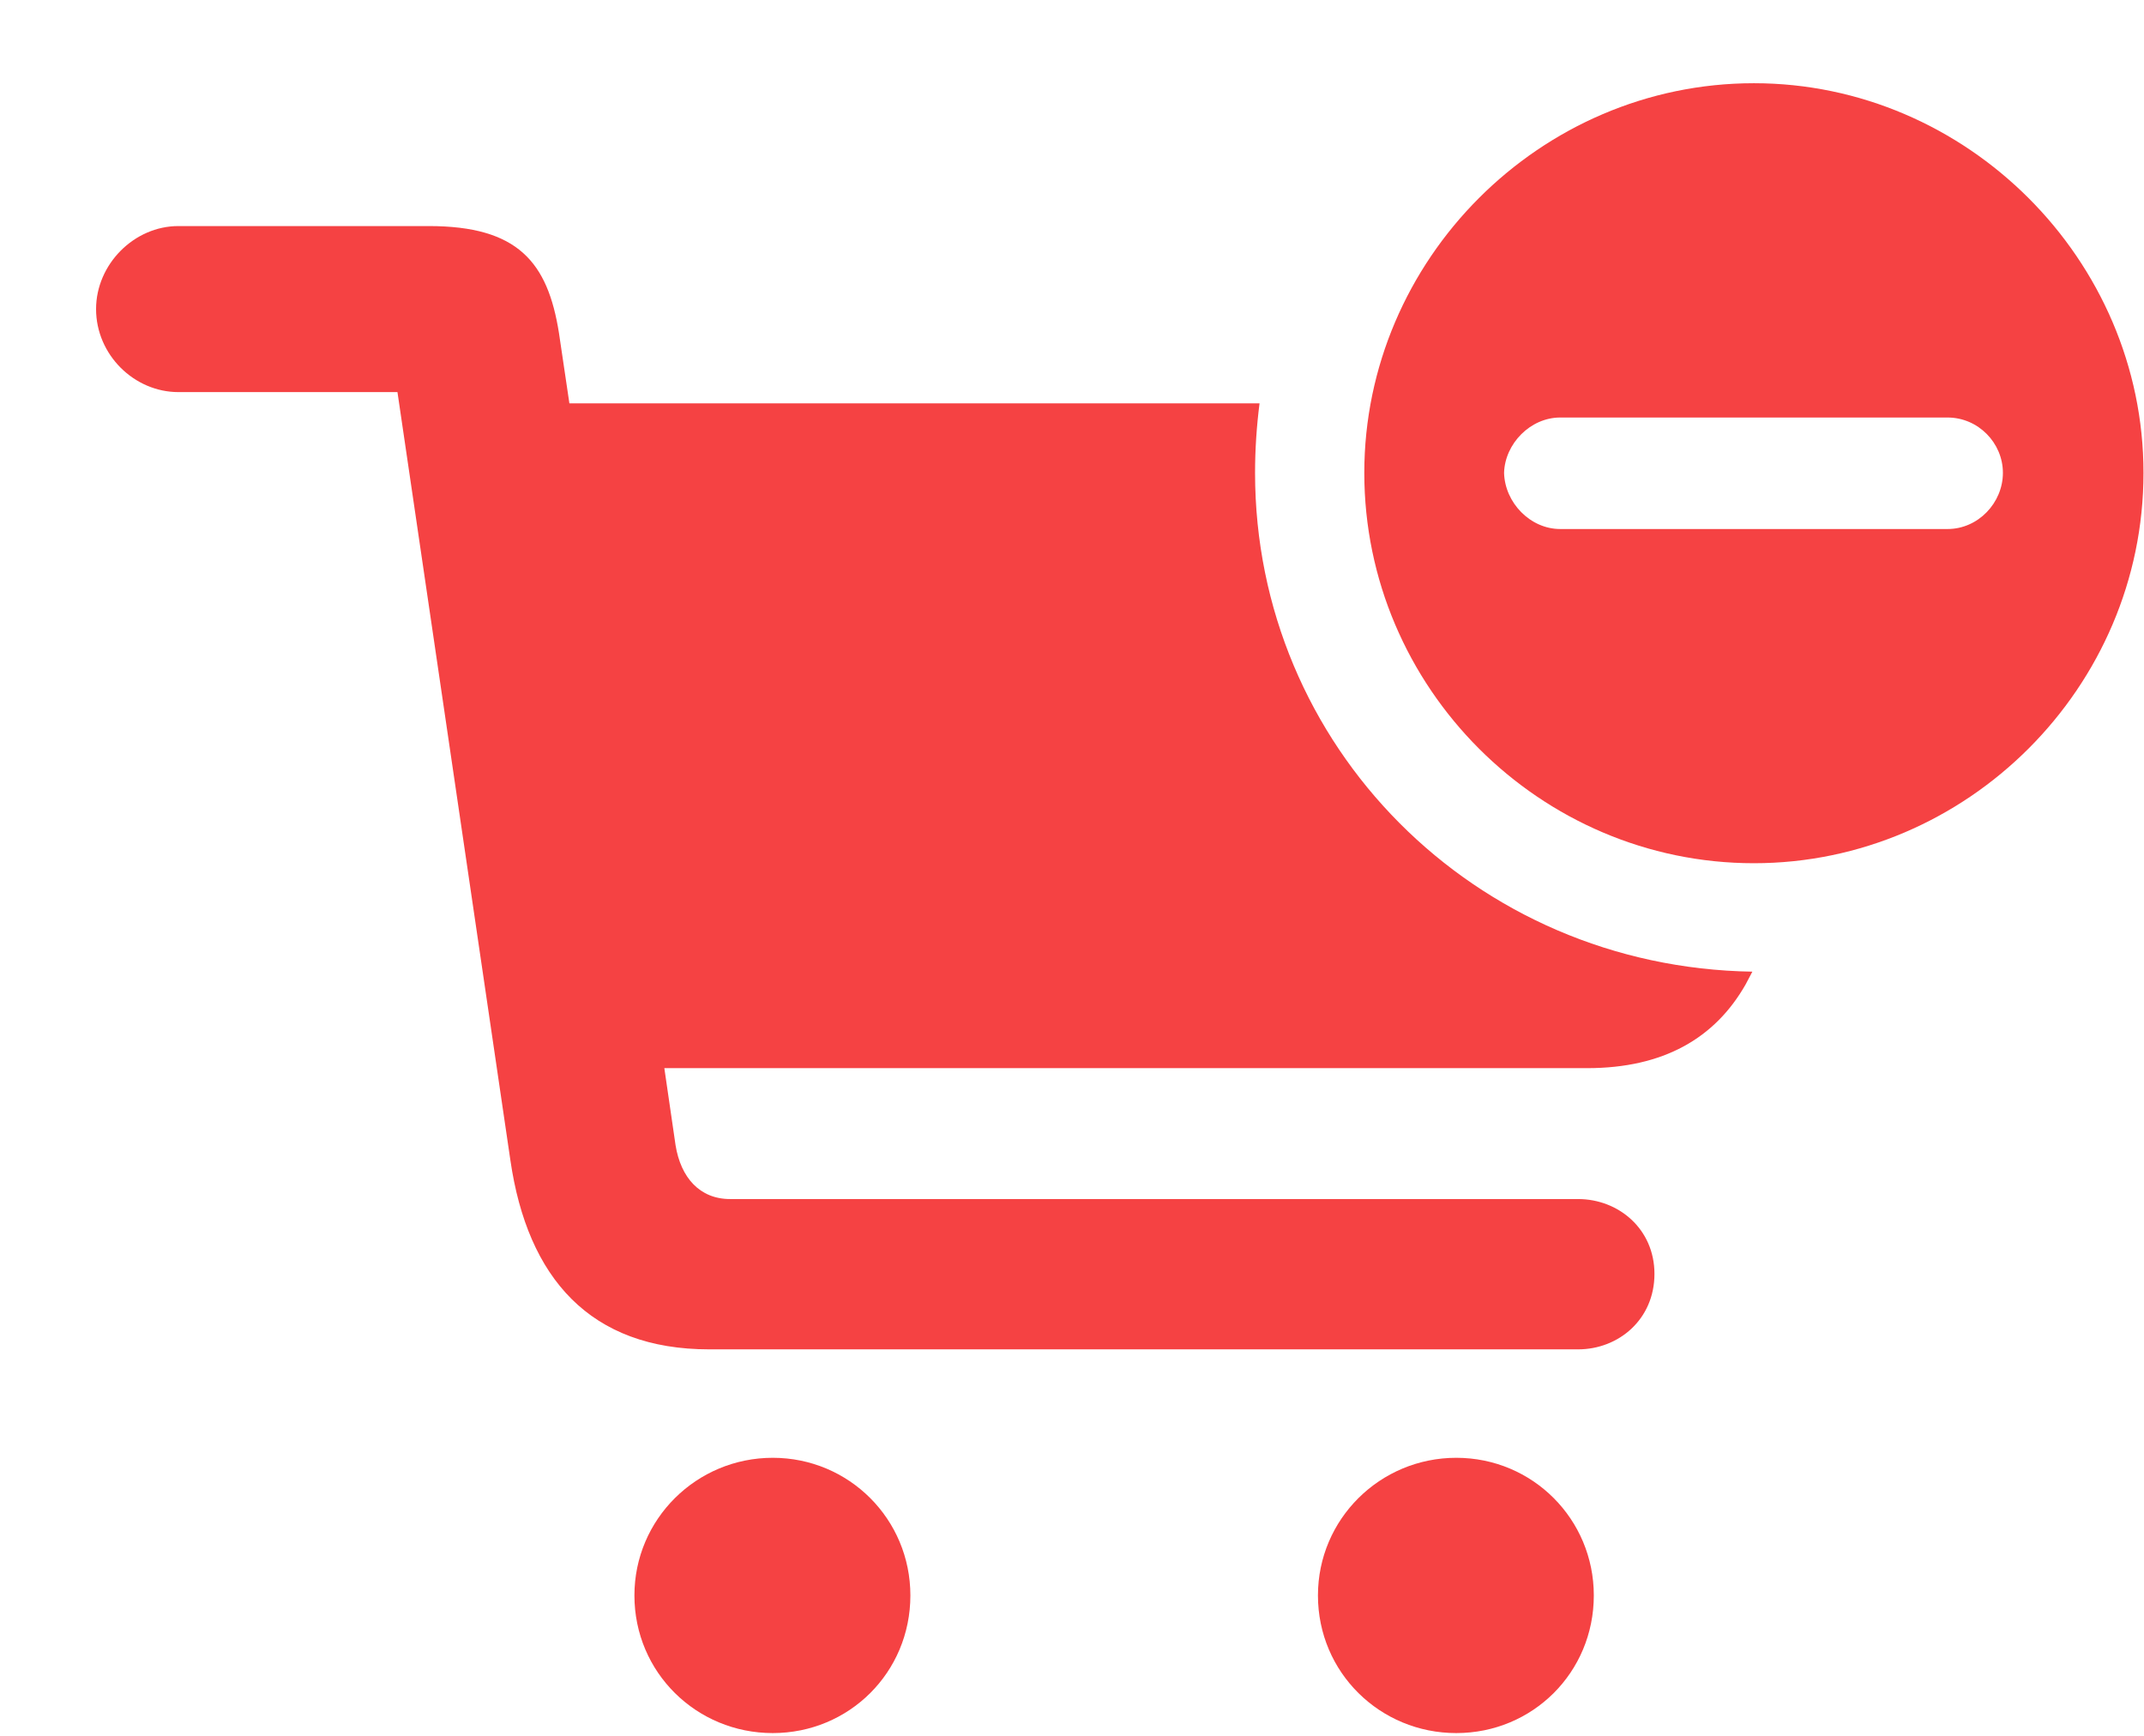 <svg width="21" height="17" viewBox="0 0 21 17" fill="none" xmlns="http://www.w3.org/2000/svg">
<path d="M17.179 8.454C19.266 8.454 20.995 6.733 20.995 4.631C20.995 2.544 19.266 0.815 17.179 0.815C15.084 0.815 13.363 2.544 13.363 4.631C13.363 6.733 15.084 8.454 17.179 8.454ZM6.947 13.215H15.457C15.853 13.215 16.205 12.922 16.205 12.476C16.205 12.036 15.853 11.743 15.457 11.743H7.152C6.852 11.743 6.668 11.531 6.617 11.216L6.507 10.461H15.545C16.293 10.461 16.798 10.168 17.098 9.641L17.164 9.516C14.44 9.473 12.293 7.305 12.293 4.631C12.293 4.404 12.308 4.177 12.337 3.95H5.577L5.475 3.262C5.365 2.566 5.072 2.214 4.2 2.214H1.747C1.314 2.214 0.941 2.588 0.941 3.027C0.941 3.474 1.314 3.84 1.747 3.84H3.893L4.999 11.362C5.167 12.519 5.782 13.215 6.947 13.215ZM15.282 5.181C14.989 5.181 14.74 4.924 14.732 4.631C14.74 4.346 14.989 4.089 15.282 4.089H19.076C19.376 4.089 19.618 4.338 19.618 4.631C19.618 4.924 19.376 5.181 19.076 5.181H15.282ZM6.214 15.625C6.214 16.379 6.822 16.973 7.569 16.973C8.316 16.973 8.917 16.379 8.917 15.625C8.917 14.878 8.316 14.277 7.569 14.277C6.822 14.277 6.214 14.878 6.214 15.625ZM12.909 15.625C12.909 16.379 13.517 16.973 14.264 16.973C15.011 16.973 15.611 16.379 15.611 15.625C15.611 14.878 15.011 14.277 14.264 14.277C13.517 14.277 12.909 14.878 12.909 15.625Z" fill="#F54243"/>
</svg>
